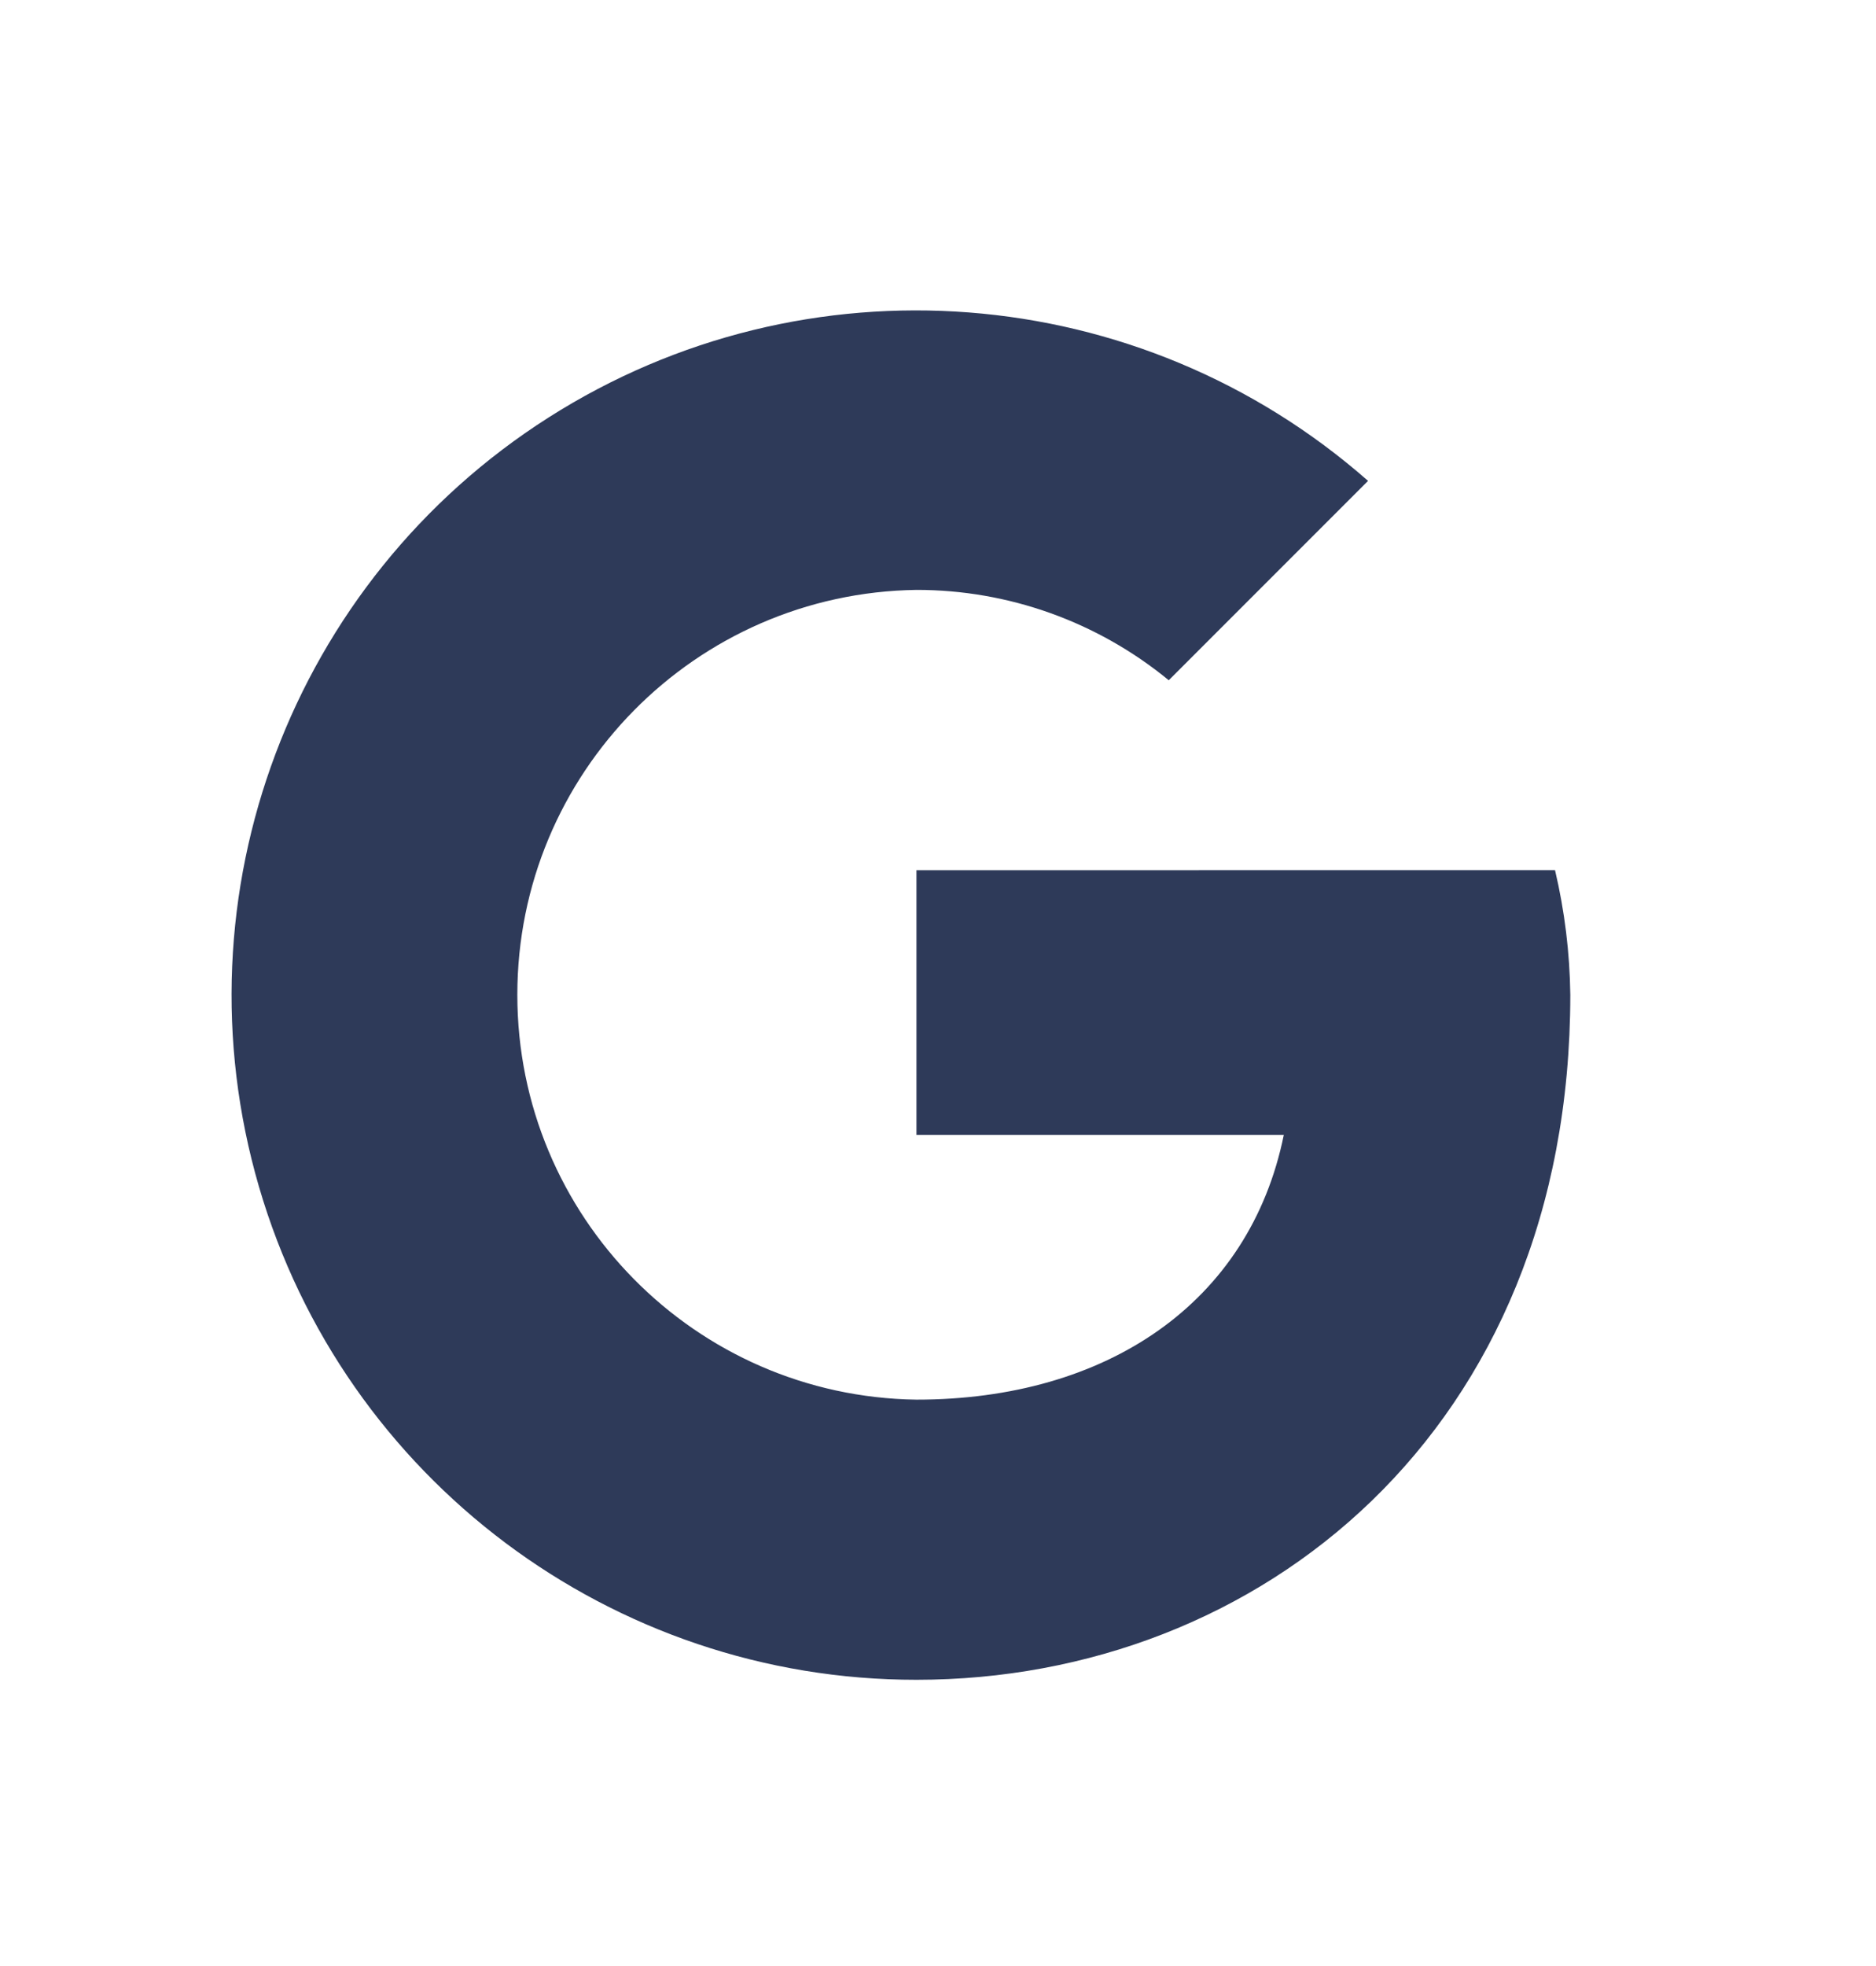 <svg width="21" height="22" viewBox="0 0 21 22" fill="none" xmlns="http://www.w3.org/2000/svg">
<path d="M10.259 9.738V12.699H14.371C13.989 14.581 12.387 15.662 10.259 15.662C7.782 15.628 5.791 13.61 5.791 11.132C5.791 8.654 7.782 6.636 10.259 6.601C11.289 6.6 12.287 6.958 13.083 7.612L15.314 5.381C12.754 3.131 9.017 2.842 6.142 4.671C3.267 6.5 1.945 10.008 2.899 13.28C3.853 16.551 6.852 18.799 10.259 18.797C14.092 18.797 17.578 16.009 17.578 11.131C17.572 10.662 17.515 10.194 17.407 9.737L10.259 9.738Z" fill="#2E3A59"/>
</svg>
